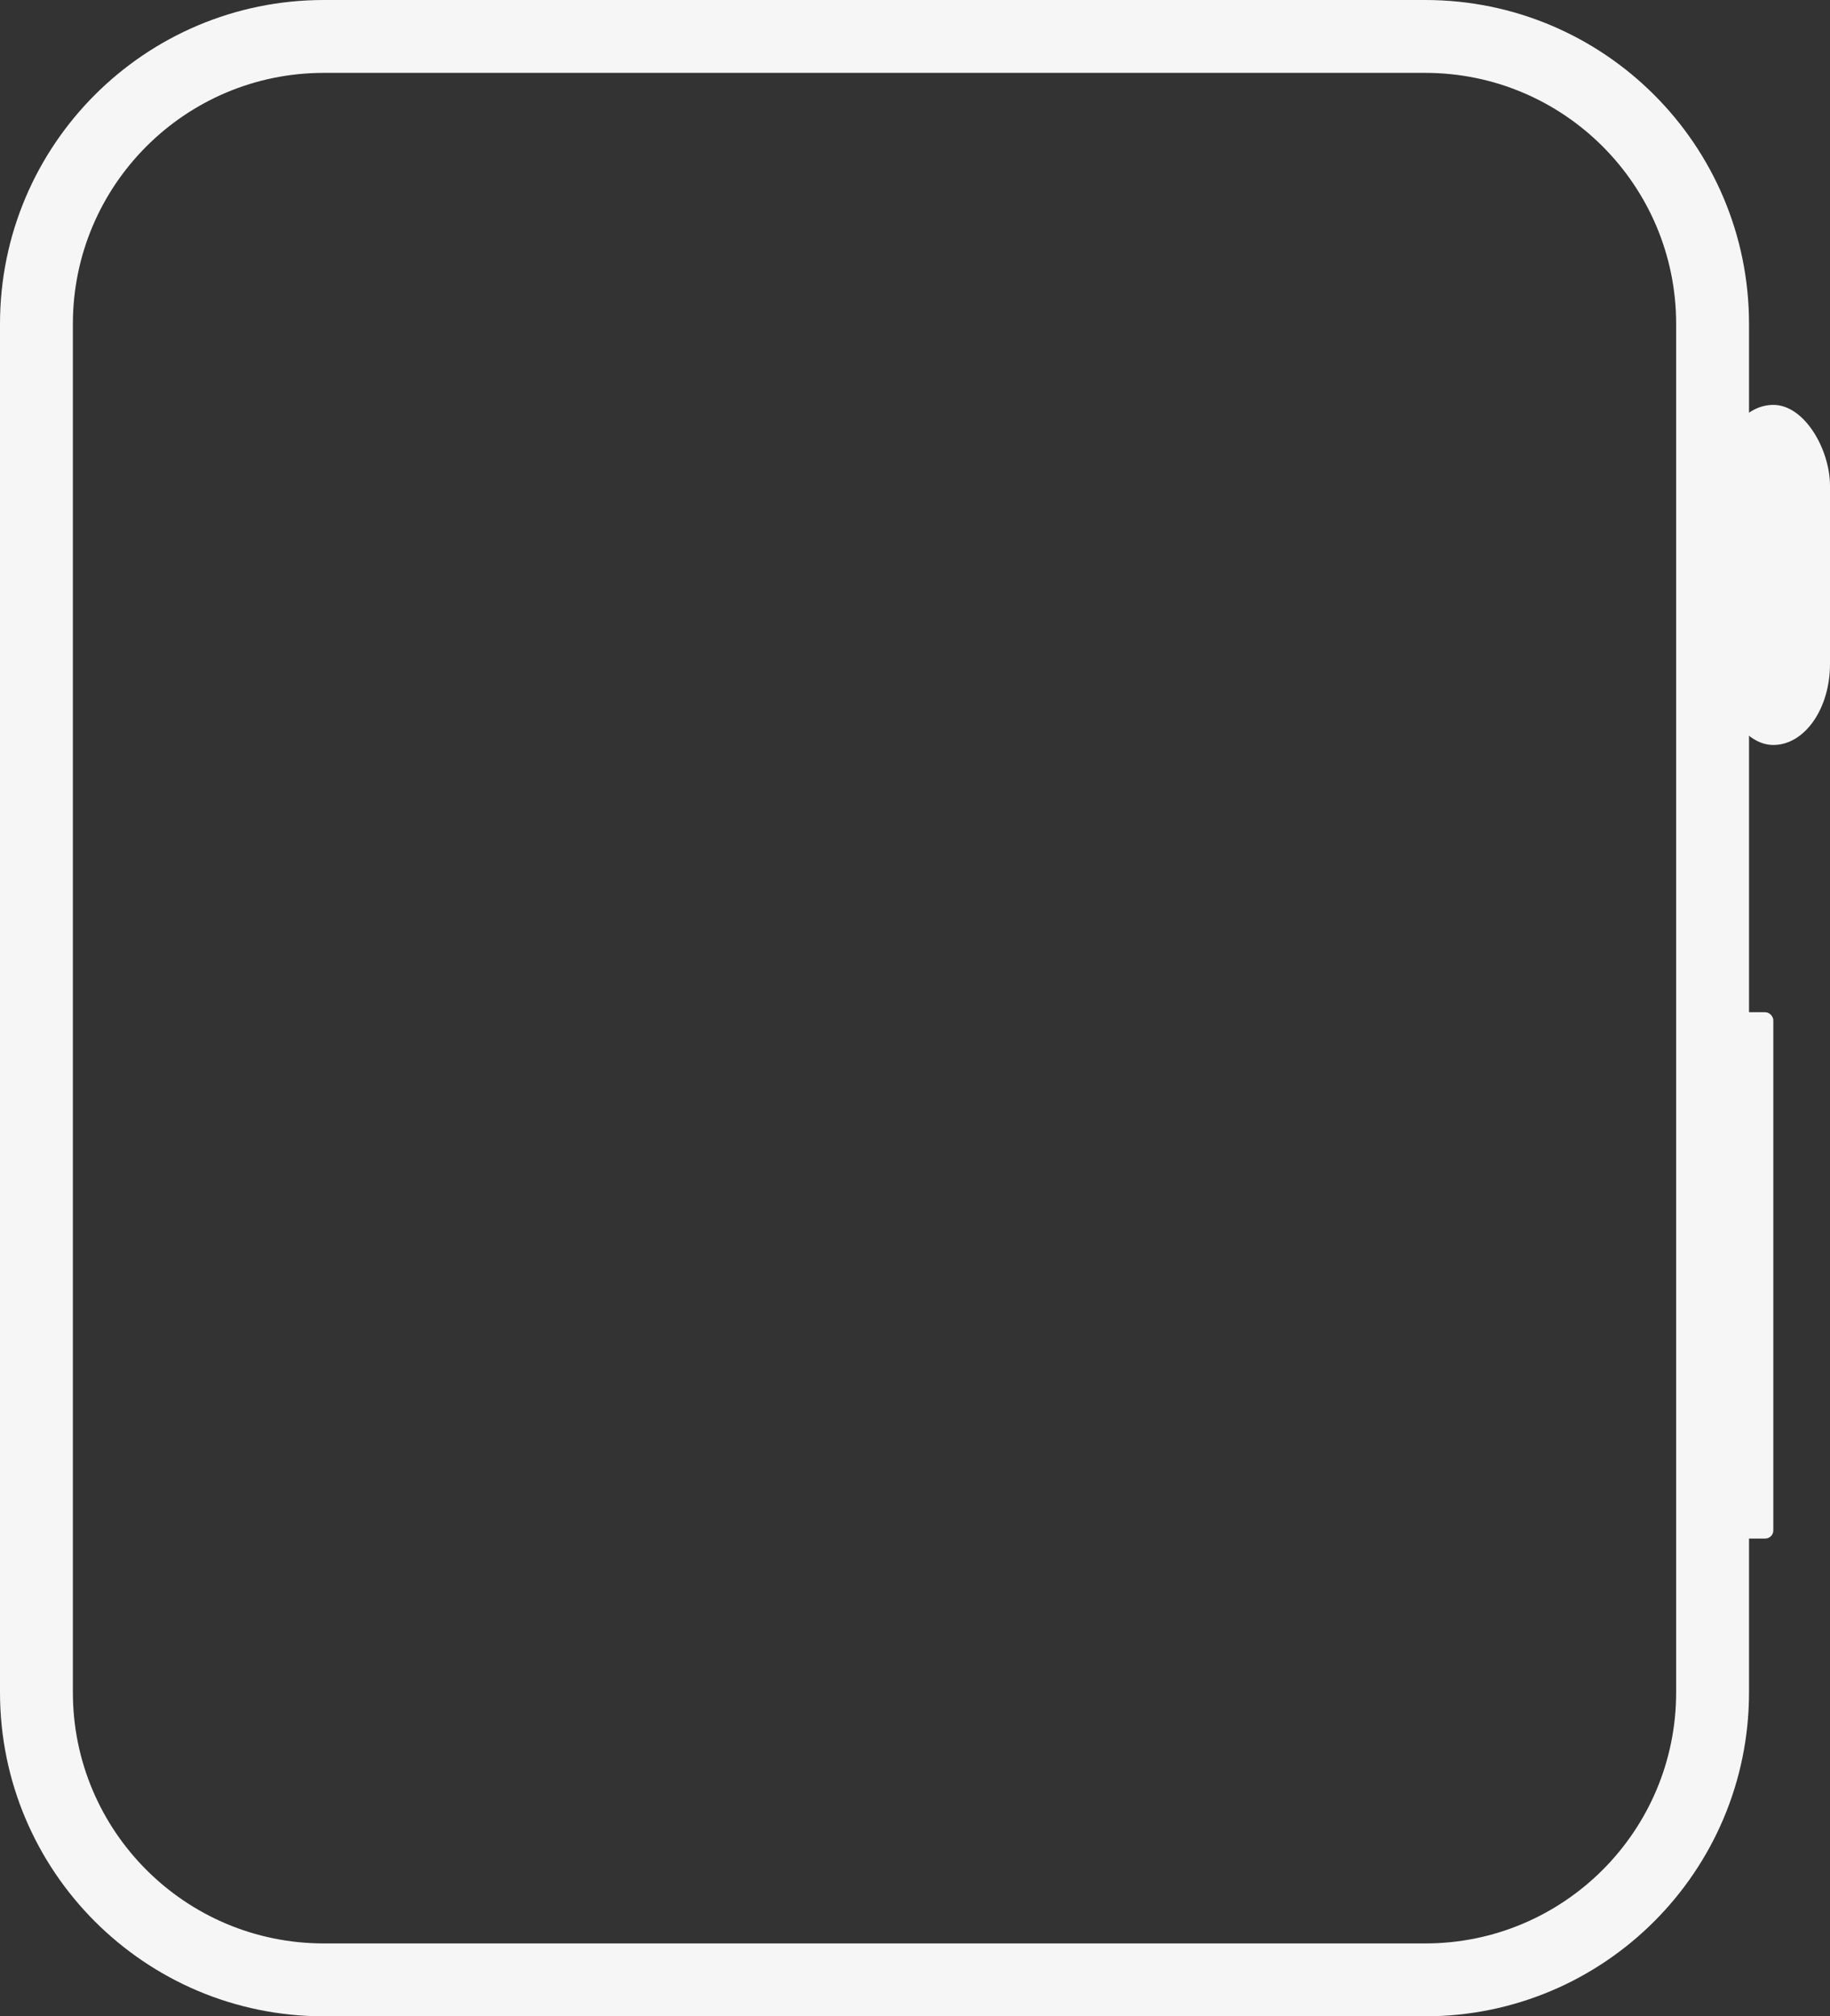 <?xml version="1.0" encoding="UTF-8" standalone="no"?>
<svg width="226px" height="249px" viewBox="0 0 226 249" version="1.1" xmlns="http://www.w3.org/2000/svg" xmlns:xlink="http://www.w3.org/1999/xlink" xmlns:sketch="http://www.bohemiancoding.com/sketch/ns">
    <rect x="0" y="0" width="226" height="249" fill="#333333" stroke="none"/>
    <!-- Generator: Sketch 3.0.4 (8053) - http://www.bohemiancoding.com/sketch -->
    <title>desktop-watch</title>
    <desc>Created with Sketch.</desc>
    <defs></defs>
    <g id="Welcome" stroke="none" stroke-width="1" fill="none" fill-rule="evenodd" sketch:type="MSPage">
        <g id="Desktop-HD" sketch:type="MSArtboardGroup" transform="translate(-242, -410)" fill="#F6F6F6">
            <g id="desktop-watch" sketch:type="MSLayerGroup" transform="translate(242, 410)">
                <rect id="Rectangle-65" sketch:type="MSShapeGroup" x="212" y="50" width="14" height="42" rx="10"></rect>
                <rect id="Rectangle-66" sketch:type="MSShapeGroup" x="215" y="125" width="4" height="65" rx="1"></rect>
                <path d="M39.996,0 C17.907,0 0,17.907 0,40.006 L0,208.994 C0,231.089 17.906,249 39.996,249 L176.004,249 C198.093,249 216,231.093 216,208.994 L216,40.006 C216,17.911 198.094,0 176.004,0 L39.996,0 Z M39.992,9 C22.876,9 9,22.887 9,40.004 L9,208.996 C9,226.119 22.884,240 39.992,240 L176.008,240 C193.124,240 207,226.113 207,208.996 L207,40.004 C207,22.881 193.116,9 176.008,9 L39.992,9 Z" id="Outer-Edge" sketch:type="MSShapeGroup"></path>
            </g>
        </g>
    </g>
</svg>
